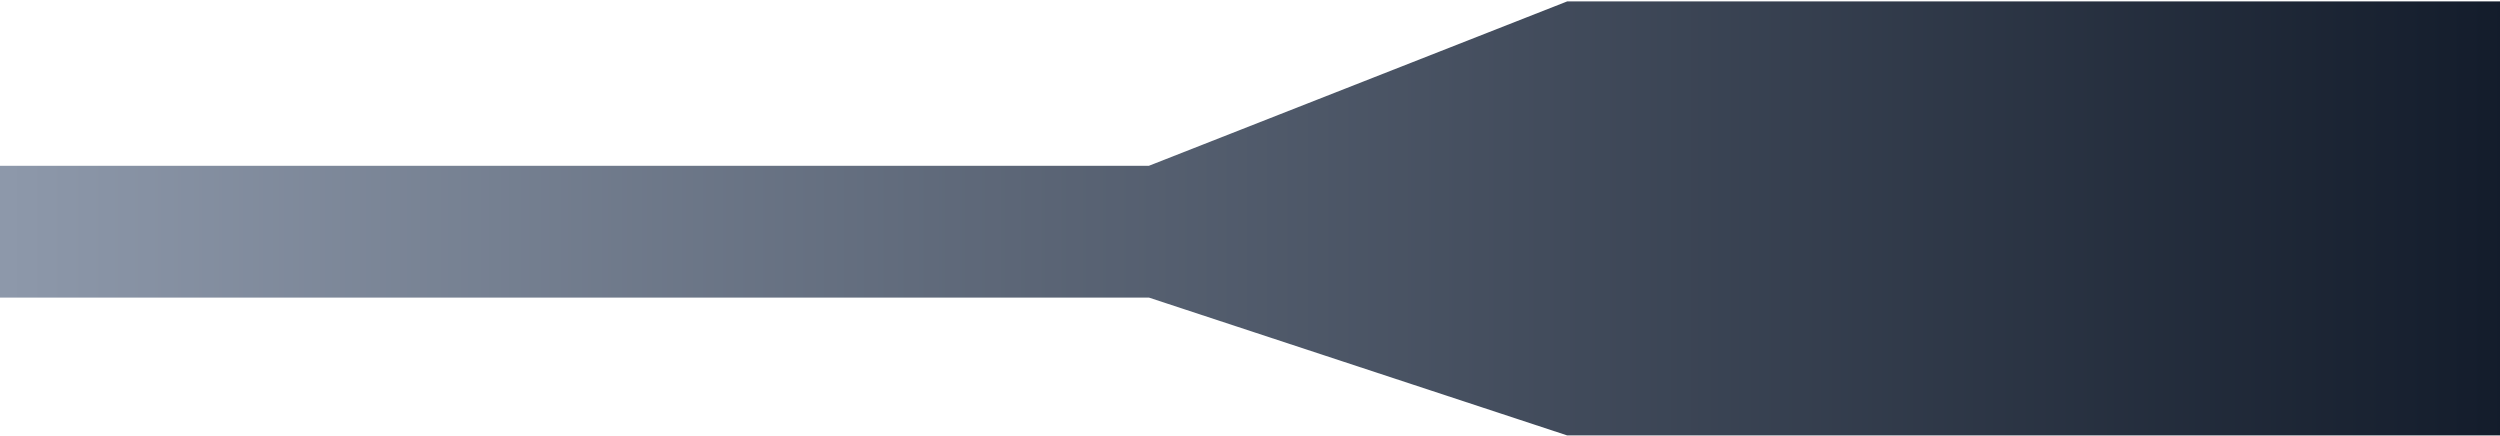 <?xml version="1.0" encoding="UTF-8"?>
<svg width="1440px" height="251px" viewBox="0 0 1440 251" version="1.1" xmlns="http://www.w3.org/2000/svg" xmlns:xlink="http://www.w3.org/1999/xlink">
    <!-- Generator: Sketch 61.2 (89653) - https://sketch.com -->
    <title>Background_hero</title>
    <desc>Created with Sketch.</desc>
    <defs>
        <linearGradient x1="-2.22044605e-14%" y1="50%" x2="100%" y2="50%" id="linearGradient-1">
            <stop stop-color="#8D98AA" offset="0%"></stop>
            <stop stop-color="#121B2A" offset="100%"></stop>
        </linearGradient>
    </defs>
    <g id="Web-Kit" stroke="none" stroke-width="1" fill="none" fill-rule="evenodd">
        <g id="Anny_partner_landing" transform="translate(0, -3071)" fill="url(#linearGradient-1)">
            <g id="Partner-section" transform="translate(0, 2665)">
                <g id="dashboard" transform="translate(0, 351)">
                    <polygon id="Background_hero" points="0 150.489 661.772 150.489 902.714 55.805 1460 55.805 1460 305.805 902.714 305.805 661.772 226.406 0 226.406"></polygon>
                </g>
            </g>
        </g>
    </g>
</svg>